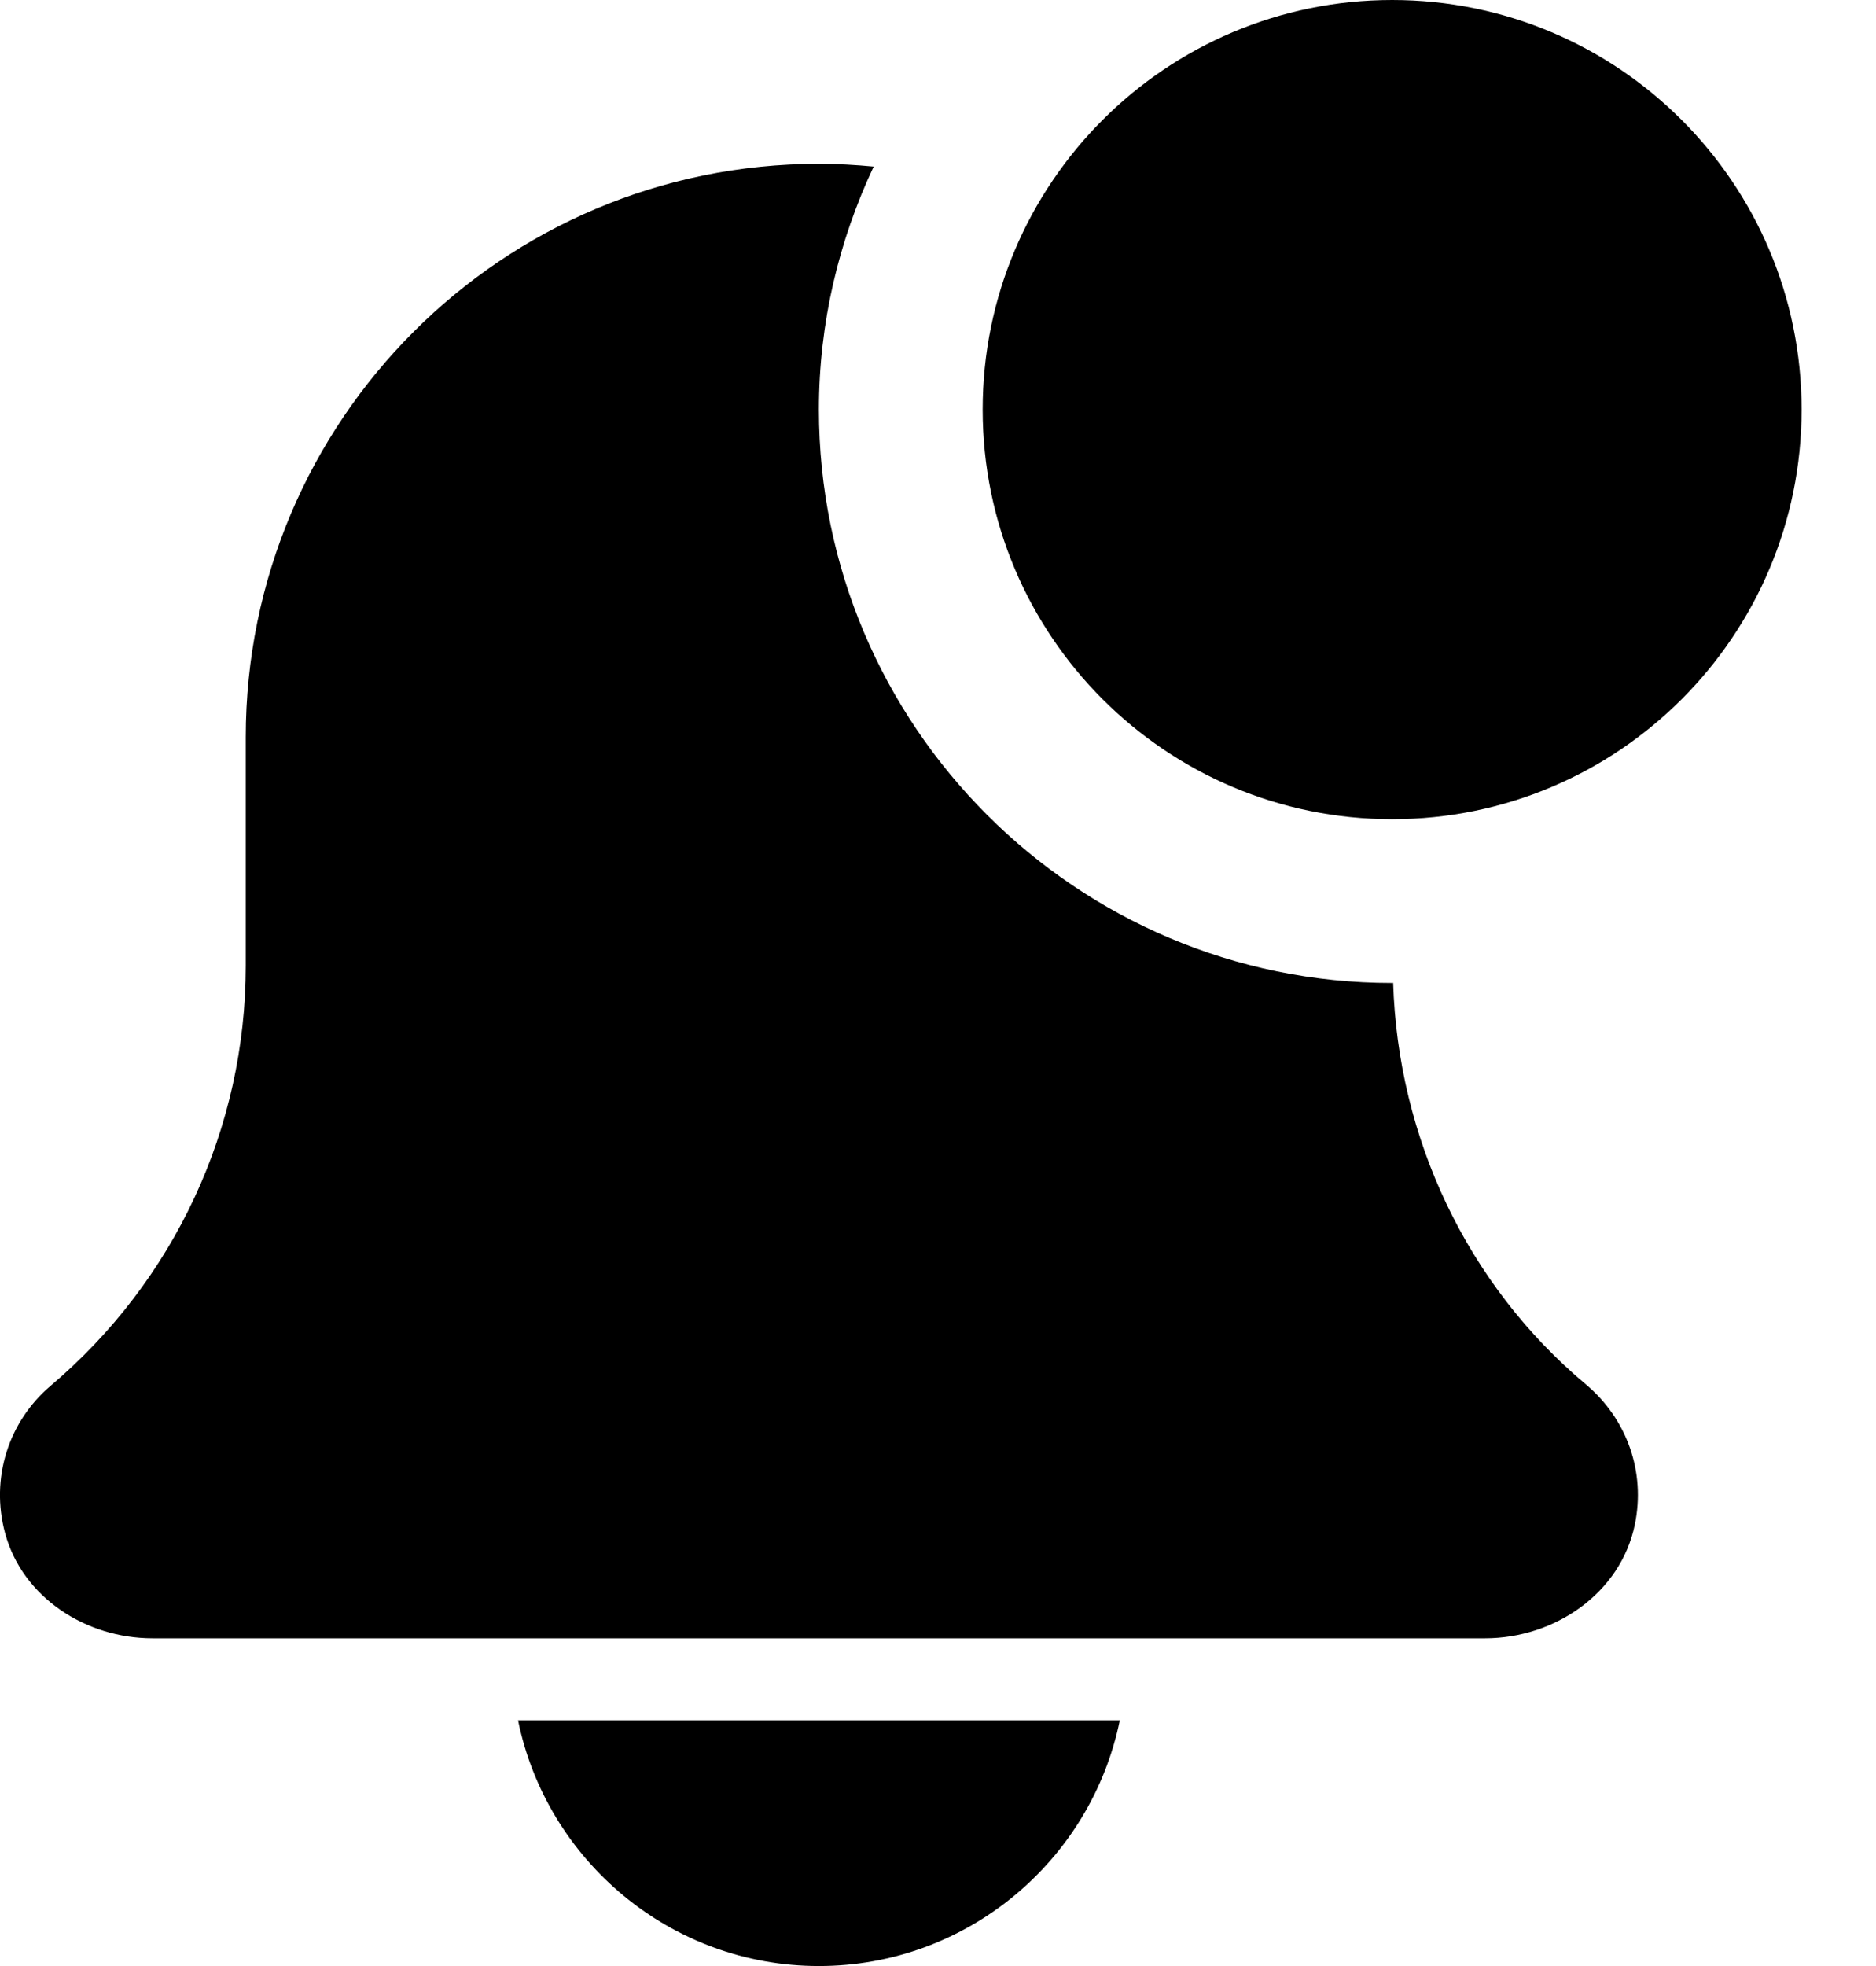 <svg width="21" height="22" viewBox="0 0 21 22" fill="none" xmlns="http://www.w3.org/2000/svg">
<path d="M9.167 22C10.827 22 12.216 20.817 12.535 19.25H5.799C6.118 20.817 7.507 22 9.167 22Z" fill="currentColor"/>
<path d="M15.595 10.999C15.591 10.999 15.588 11 15.584 11C12.046 11 9.167 8.121 9.167 4.583C9.167 3.611 9.391 2.691 9.78 1.864C9.579 1.845 9.374 1.833 9.167 1.833C5.623 1.833 2.751 4.706 2.751 8.25V10.806C2.751 12.62 1.956 14.332 0.562 15.511C0.097 15.908 -0.11 16.54 0.057 17.157C0.252 17.875 0.961 18.333 1.706 18.333H16.624C17.405 18.333 18.141 17.827 18.3 17.062C18.423 16.47 18.212 15.878 17.753 15.492C16.42 14.375 15.649 12.733 15.595 10.999Z" fill="currentColor"/>
<path d="M20.167 4.583C20.167 7.115 18.115 9.167 15.584 9.167C13.052 9.167 11 7.115 11 4.583C11 2.052 13.052 0 15.584 0C18.115 0 20.167 2.052 20.167 4.583Z" fill="currentColor"/>
</svg>
